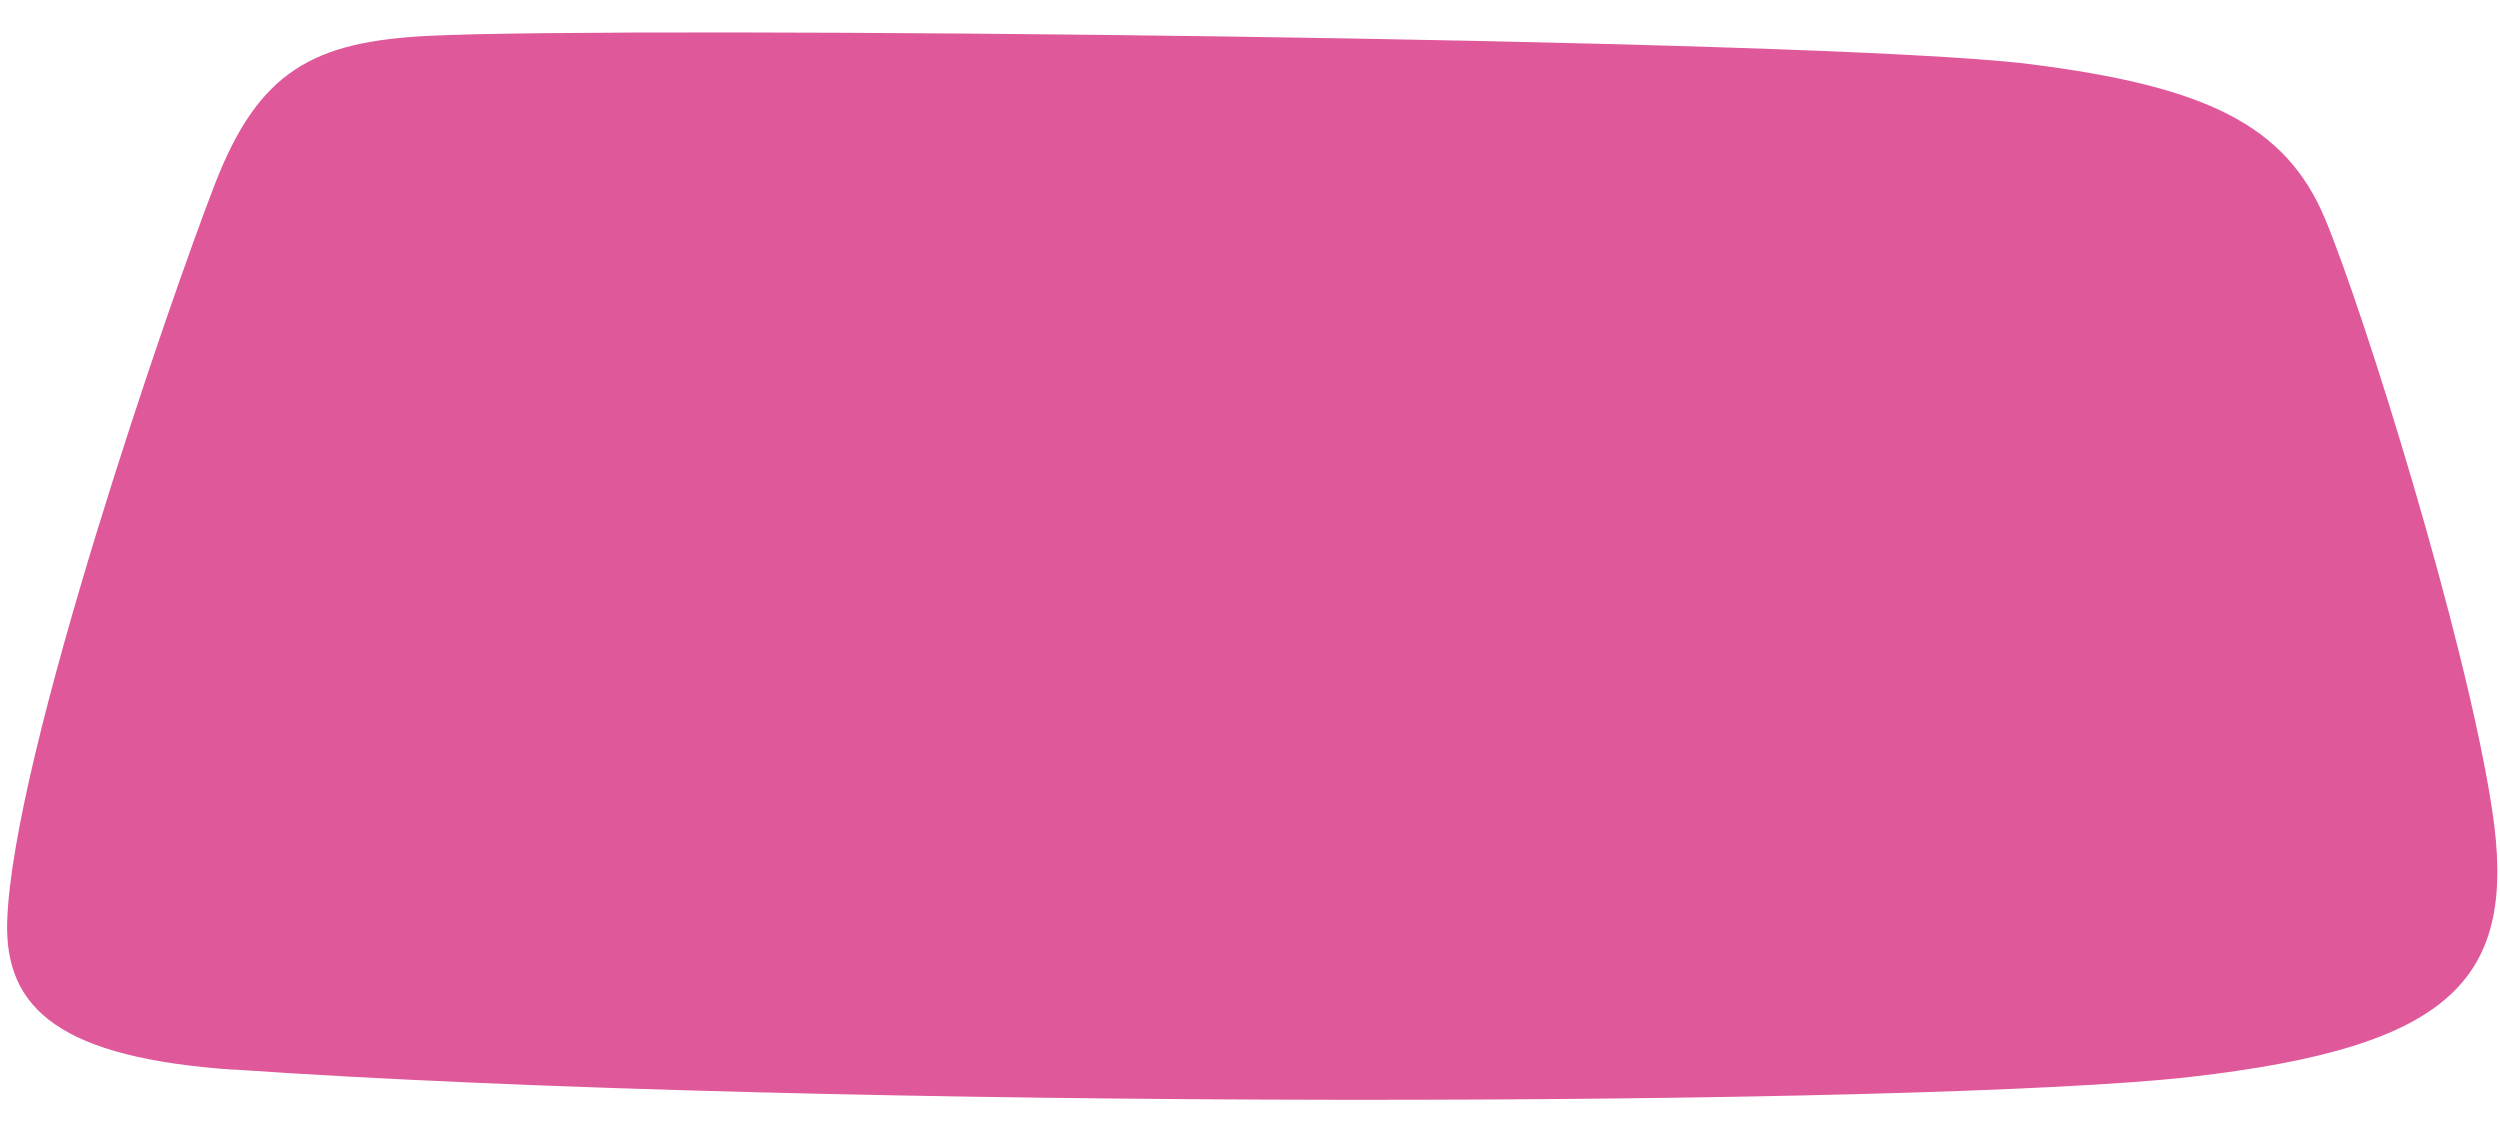 <?xml version="1.0" encoding="UTF-8"?>
<svg id="Layer_1" xmlns="http://www.w3.org/2000/svg" version="1.1" viewBox="0 0 1320.2 598">
  <!-- Generator: Adobe Illustrator 29.0.0, SVG Export Plug-In . SVG Version: 2.1.0 Build 186)  -->
  <defs>
    <style>
      .st0 {
        fill: #df589a;
      }
    </style>
  </defs>
  <path class="st0" d="M123.4,564.8c312,21.6,894.8,19.7,1033.2,3.9,138.4-15.8,173.2-51.3,159.4-141.4-13.8-90.2-67.5-262.2-88.2-311.8-20.8-49.6-63.1-70-156.4-81.7-110.7-13.8-740.6-20-844.5-14.9-61.5,3-90.3,18.4-113.6,78.8C89.9,158.1,6.6,398.9,3.8,486.5c-1.5,46.9,29,72.1,119.5,78.4Z"/>
</svg>